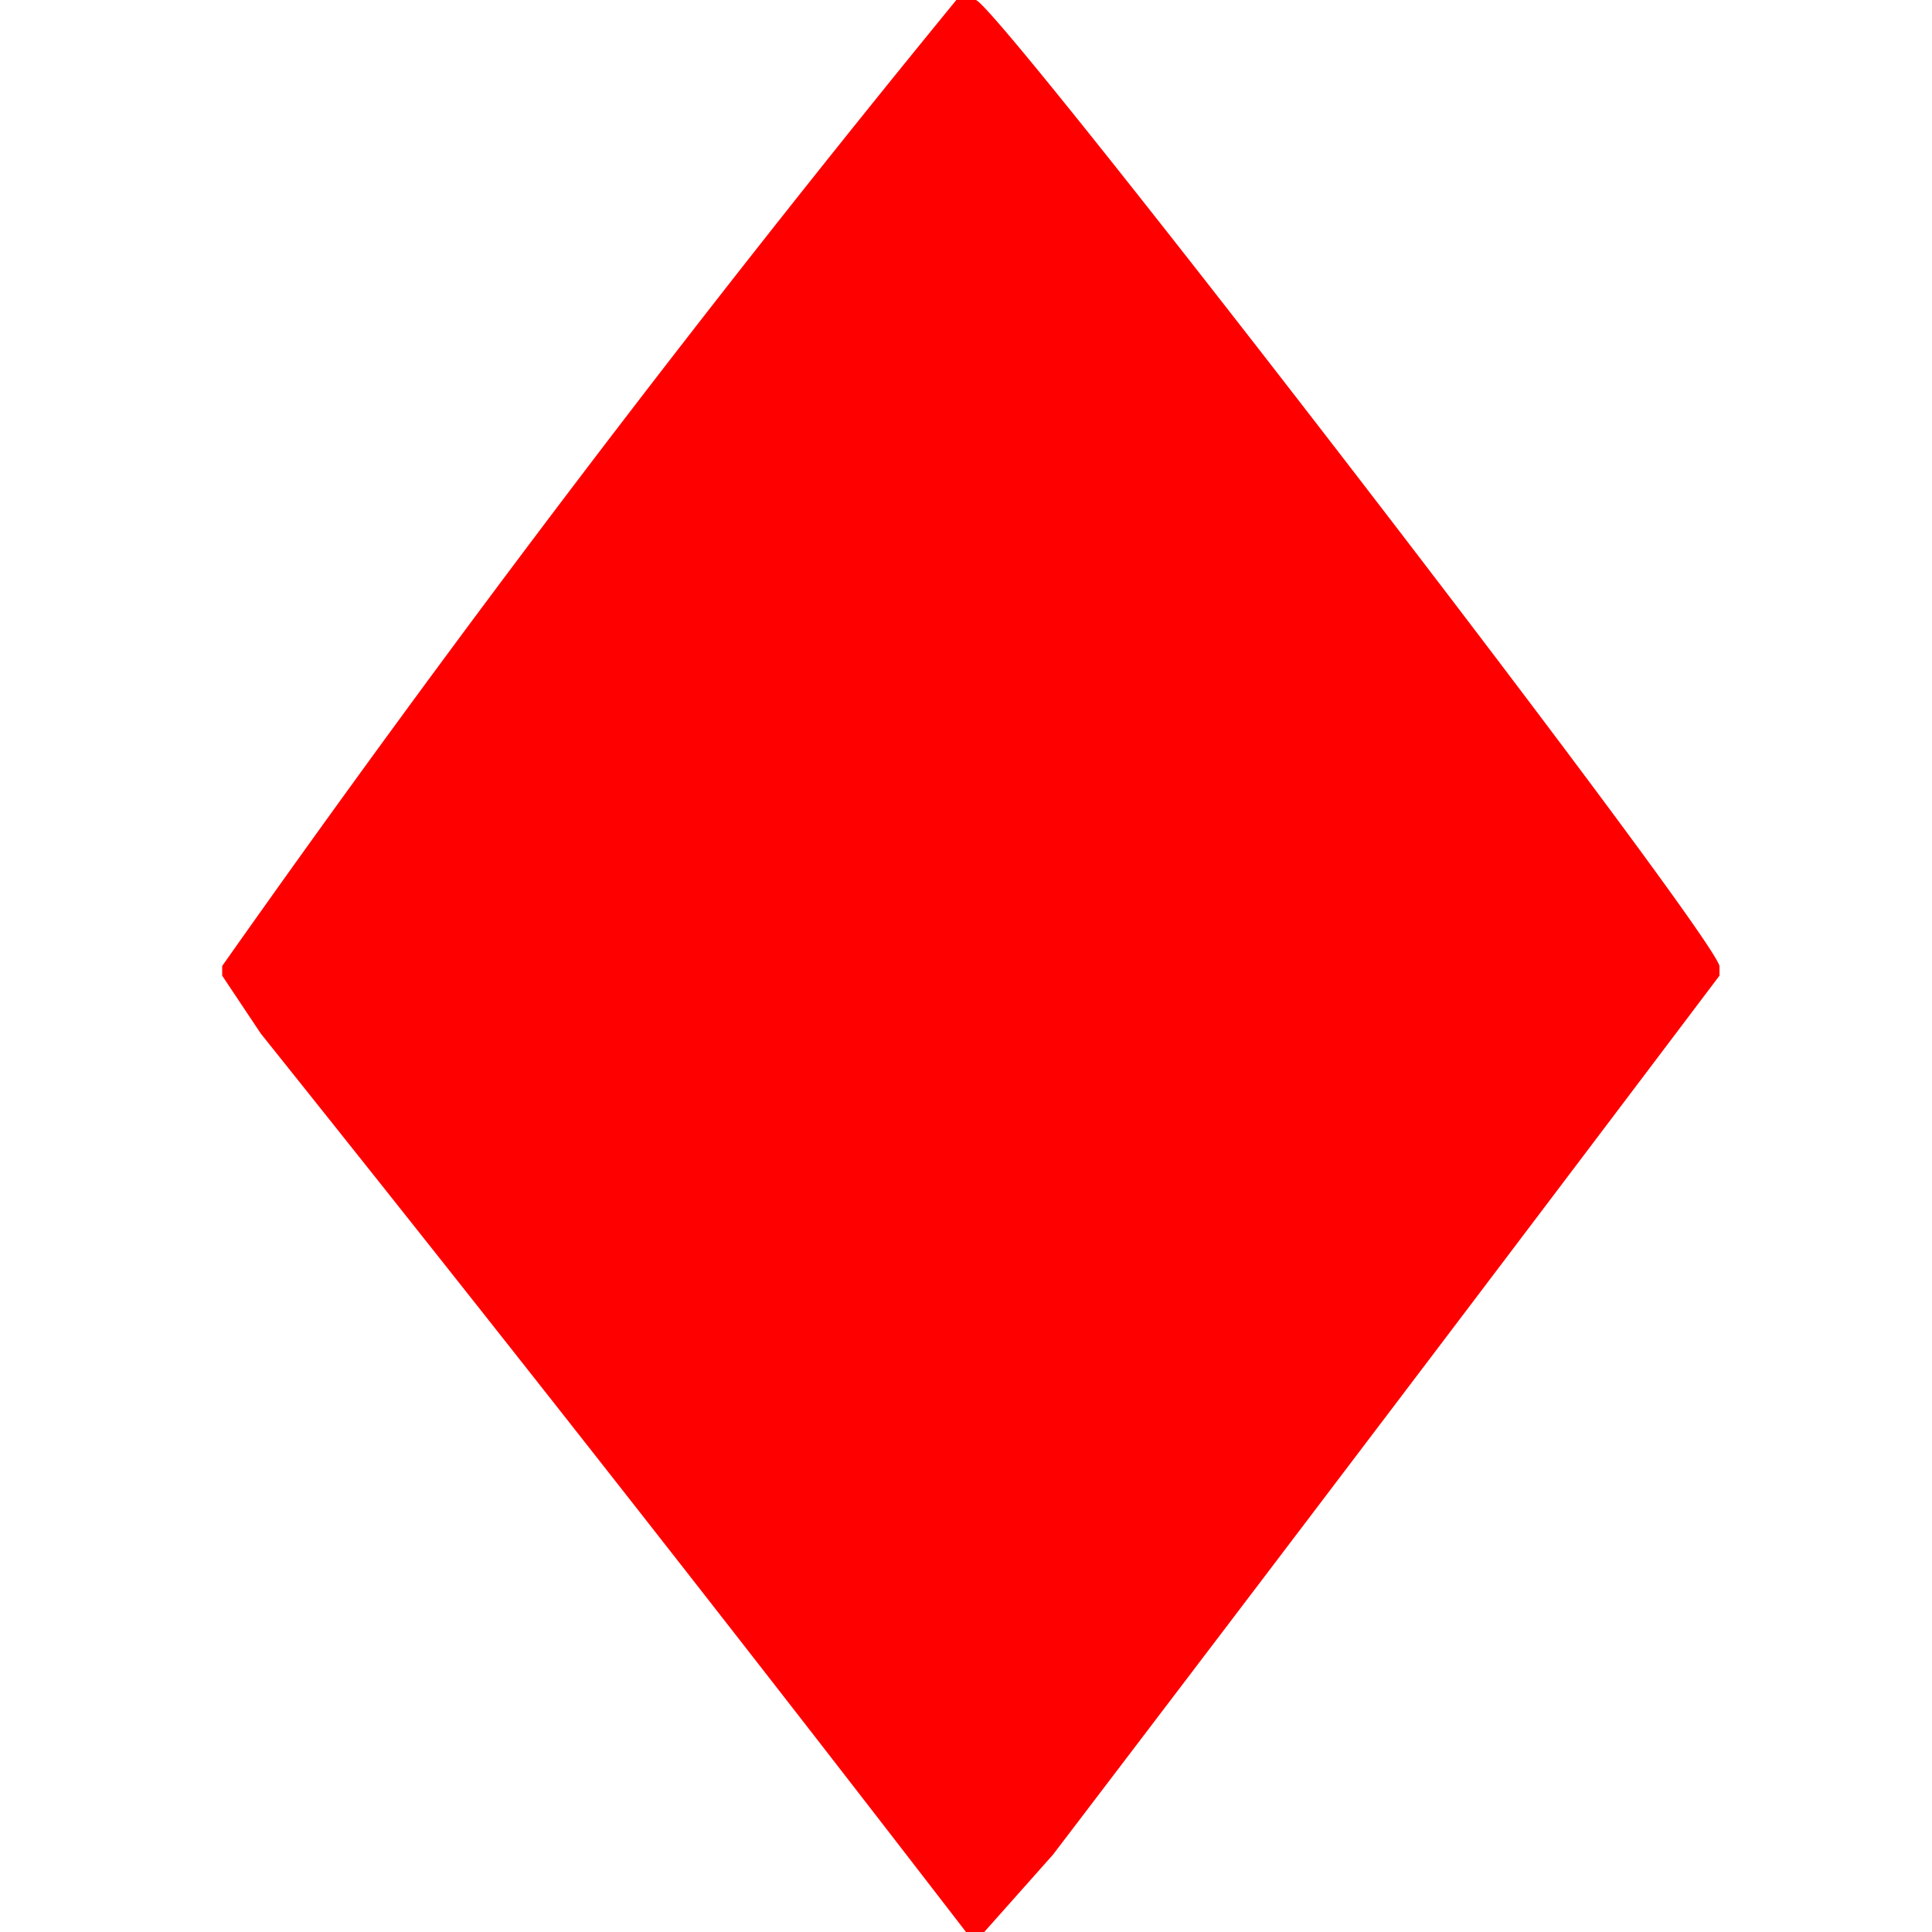 <svg xmlns="http://www.w3.org/2000/svg" width="200mm" height="200mm" viewBox="0 0 200 200"><path fill="red" d="M99 0a1744 1744 0 0 0-76 100v1l4 6a6447 6447 0 0 1 73 93l1 1 8-9a25292 25292 0 0 0 69-91v-1c-1-4-75-100-77-100h-2z"/></svg>